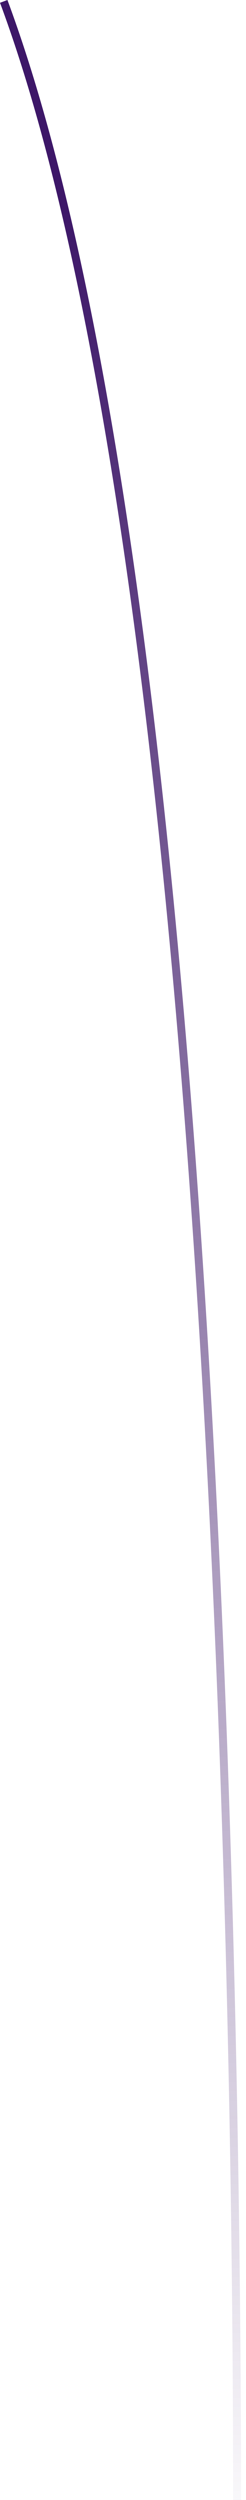 <svg width="31" height="314" viewBox="0 0 31 314" fill="none" xmlns="http://www.w3.org/2000/svg">
<path id="Vector 30" d="M0.47 0.175C27.431 72.698 29.877 254.663 29.877 314" stroke="url(#paint0_linear_1_242)"/>
<defs>
<linearGradient id="paint0_linear_1_242" x1="32.678" y1="26.243" x2="32.678" y2="324.026" gradientUnits="userSpaceOnUse">
<stop stop-color="#3D1768"/>
<stop offset="1" stop-color="#3D1768" stop-opacity="0"/>
</linearGradient>
</defs>
</svg>
